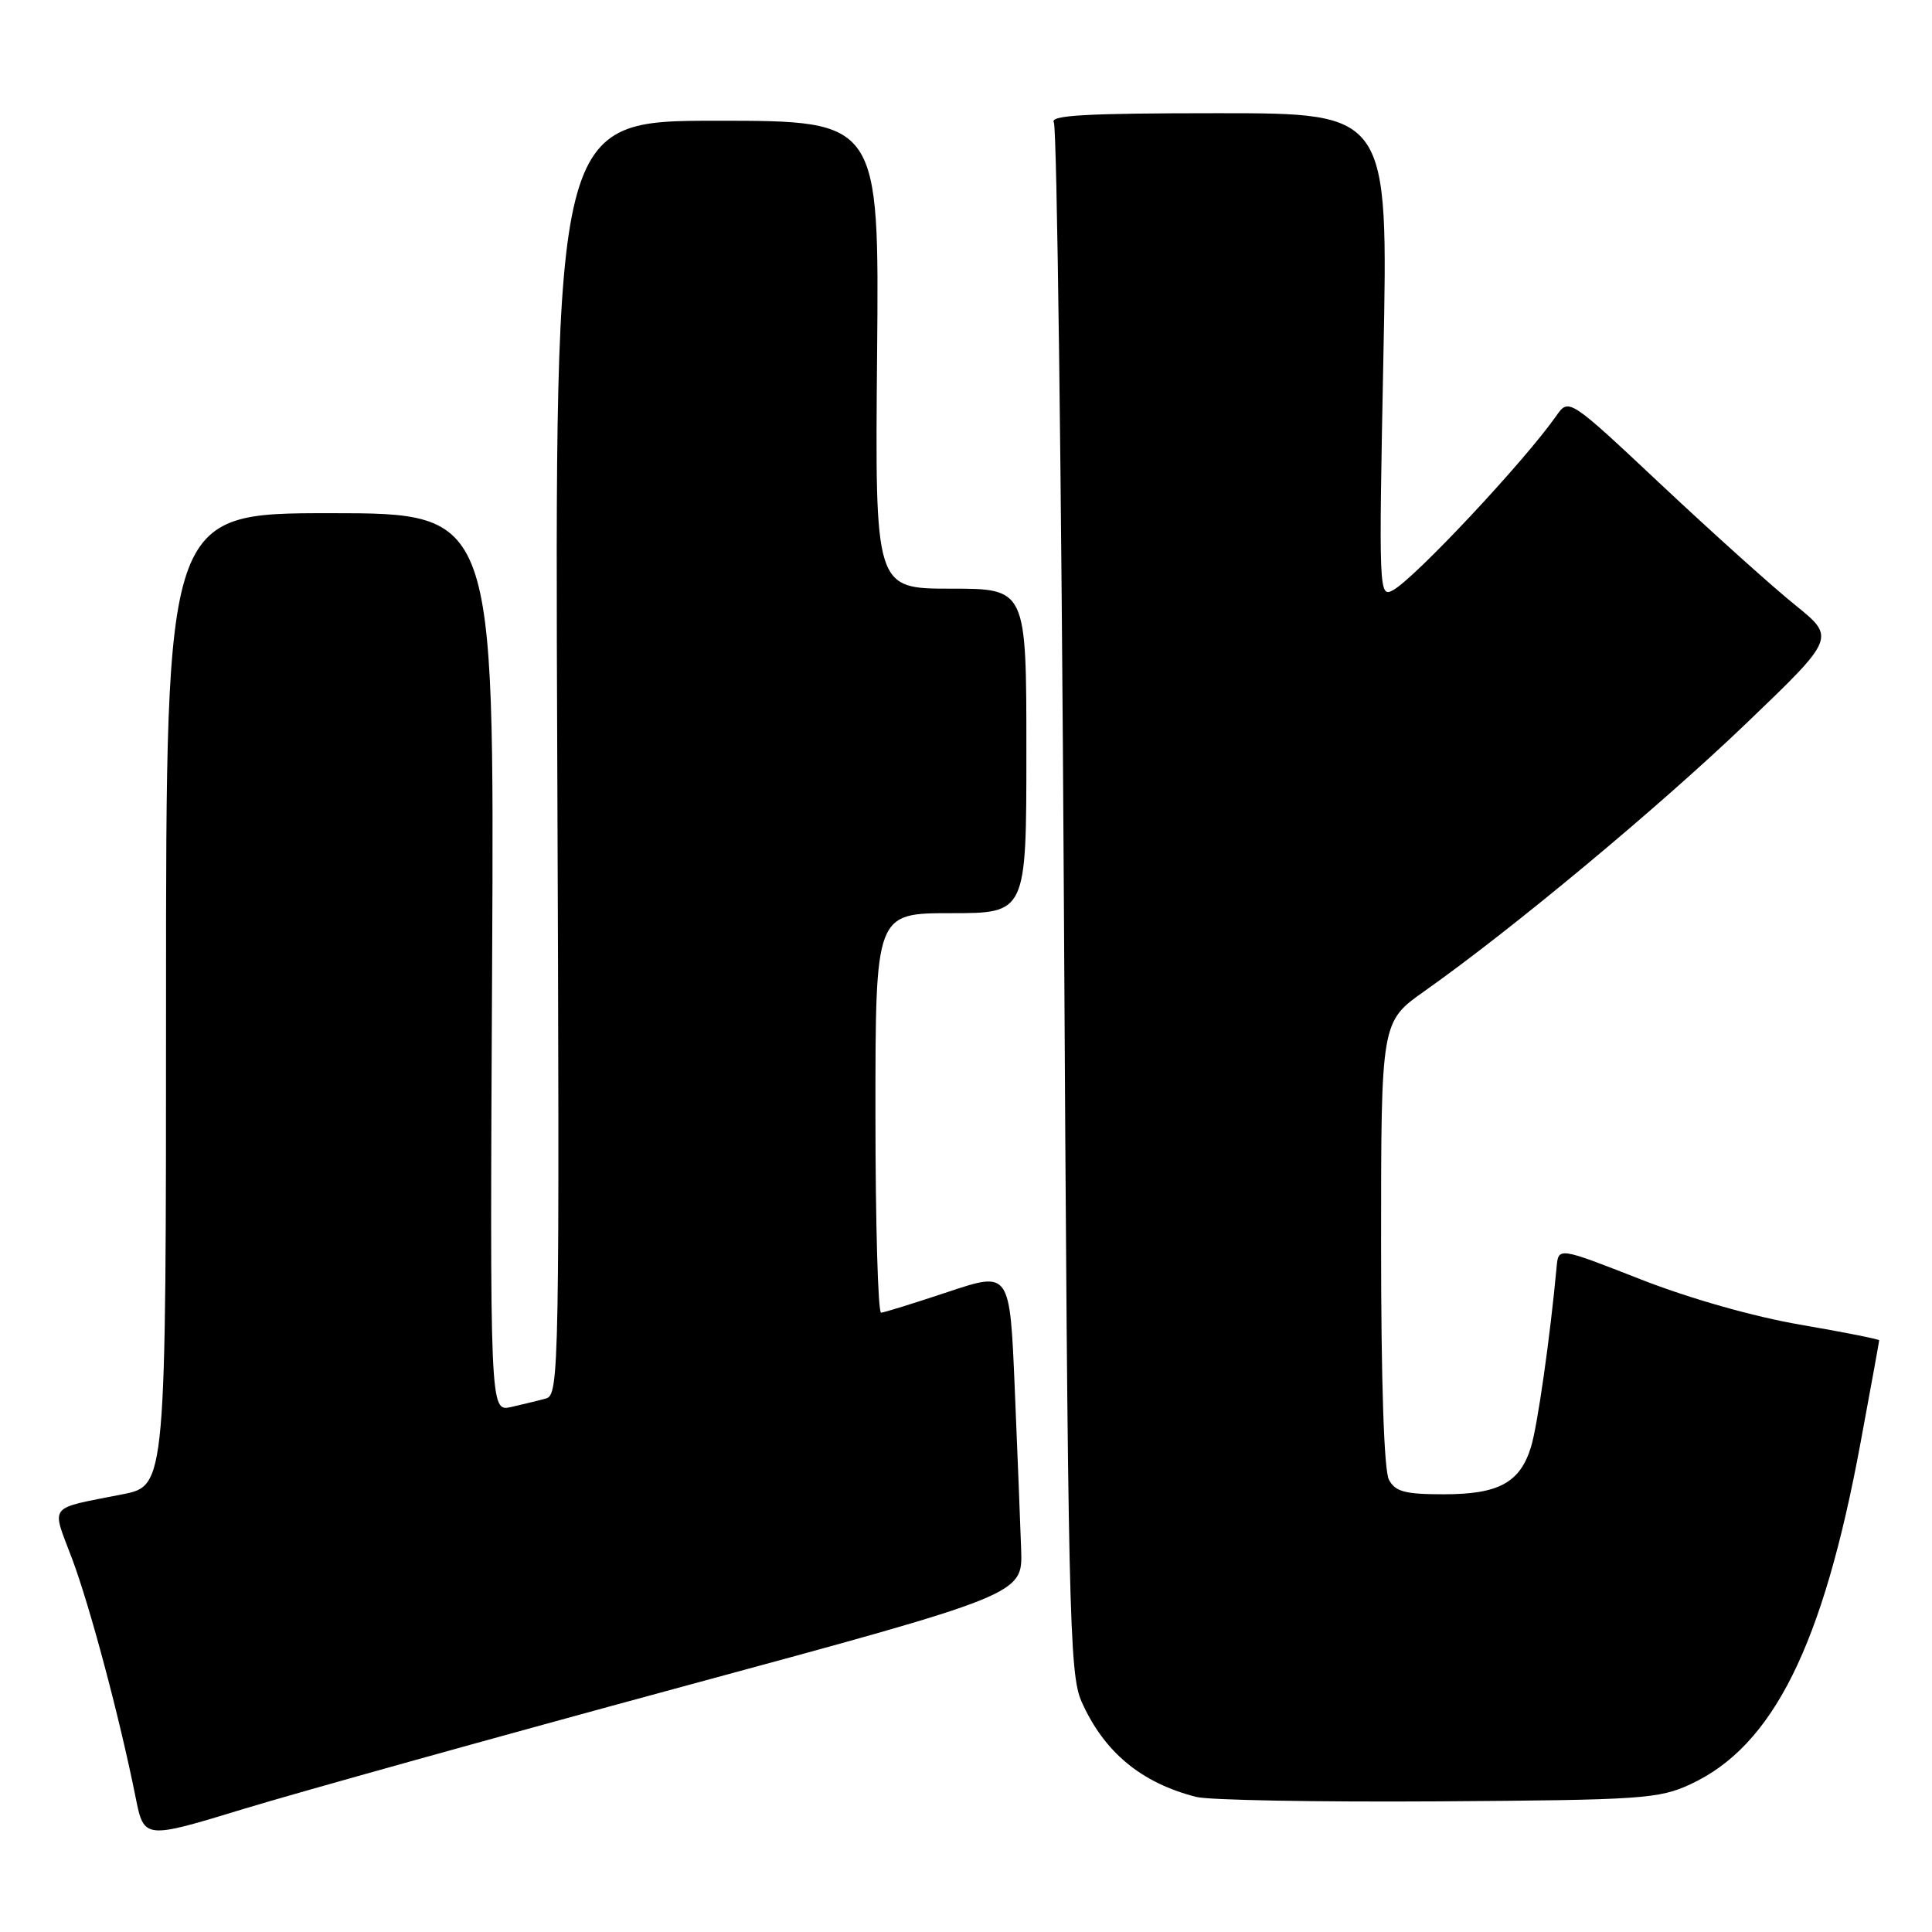 <?xml version="1.0" encoding="UTF-8" standalone="no"?>
<!DOCTYPE svg PUBLIC "-//W3C//DTD SVG 1.1//EN" "http://www.w3.org/Graphics/SVG/1.1/DTD/svg11.dtd" >
<svg xmlns="http://www.w3.org/2000/svg" xmlns:xlink="http://www.w3.org/1999/xlink" version="1.1" viewBox="0 0 256 256">
 <g >
 <path fill="currentColor"
d=" M 90.50 223.47 C 135.50 211.28 135.50 211.28 135.31 205.39 C 135.20 202.15 134.82 192.52 134.46 183.98 C 133.81 168.46 133.81 168.46 125.66 171.17 C 121.17 172.67 117.16 173.91 116.75 173.94 C 116.34 173.97 116.00 162.07 116.00 147.50 C 116.00 121.00 116.00 121.00 126.00 121.00 C 136.00 121.00 136.00 121.00 136.00 99.50 C 136.00 78.00 136.00 78.00 125.97 78.00 C 115.94 78.00 115.94 78.00 116.22 47.00 C 116.50 16.00 116.50 16.00 95.00 16.00 C 73.50 16.00 73.50 16.00 73.84 100.40 C 74.16 181.61 74.10 184.83 72.34 185.31 C 71.33 185.59 69.24 186.09 67.71 186.44 C 64.91 187.06 64.91 187.06 65.21 127.53 C 65.50 68.00 65.50 68.00 43.75 68.00 C 22.00 68.00 22.00 68.00 22.00 132.43 C 22.00 196.86 22.00 196.86 16.25 198.00 C 6.20 199.99 6.80 199.23 9.53 206.48 C 11.92 212.84 15.82 227.46 17.96 238.11 C 19.08 243.72 19.08 243.72 32.29 239.69 C 39.56 237.48 65.75 230.18 90.50 223.47 Z  M 224.00 236.42 C 234.94 231.35 241.56 218.06 246.53 191.18 C 247.89 183.86 249.00 177.74 249.00 177.60 C 249.00 177.45 244.33 176.52 238.62 175.54 C 232.37 174.47 223.91 172.07 217.37 169.51 C 206.50 165.25 206.50 165.25 206.26 167.87 C 205.41 177.13 203.72 188.98 202.86 191.75 C 201.39 196.48 198.57 198.00 191.31 198.00 C 186.16 198.00 184.89 197.66 184.04 196.07 C 183.39 194.86 183.00 183.09 183.00 164.76 C 183.00 135.39 183.00 135.39 188.75 131.33 C 200.33 123.16 219.80 106.96 231.37 95.87 C 243.23 84.50 243.23 84.50 237.87 80.17 C 234.91 77.79 226.96 70.64 220.19 64.29 C 207.88 52.73 207.88 52.73 206.21 55.11 C 202.01 61.11 187.51 76.59 184.59 78.20 C 182.71 79.22 182.69 78.56 183.31 47.12 C 183.95 15.00 183.95 15.00 161.42 15.00 C 143.92 15.00 139.05 15.27 139.64 16.22 C 140.05 16.89 140.65 63.36 140.97 119.47 C 141.51 214.18 141.68 221.79 143.32 225.49 C 146.29 232.15 151.19 236.23 158.50 238.10 C 160.15 238.53 174.55 238.79 190.50 238.69 C 217.56 238.51 219.80 238.36 224.00 236.42 Z "/>
</g>
</svg>